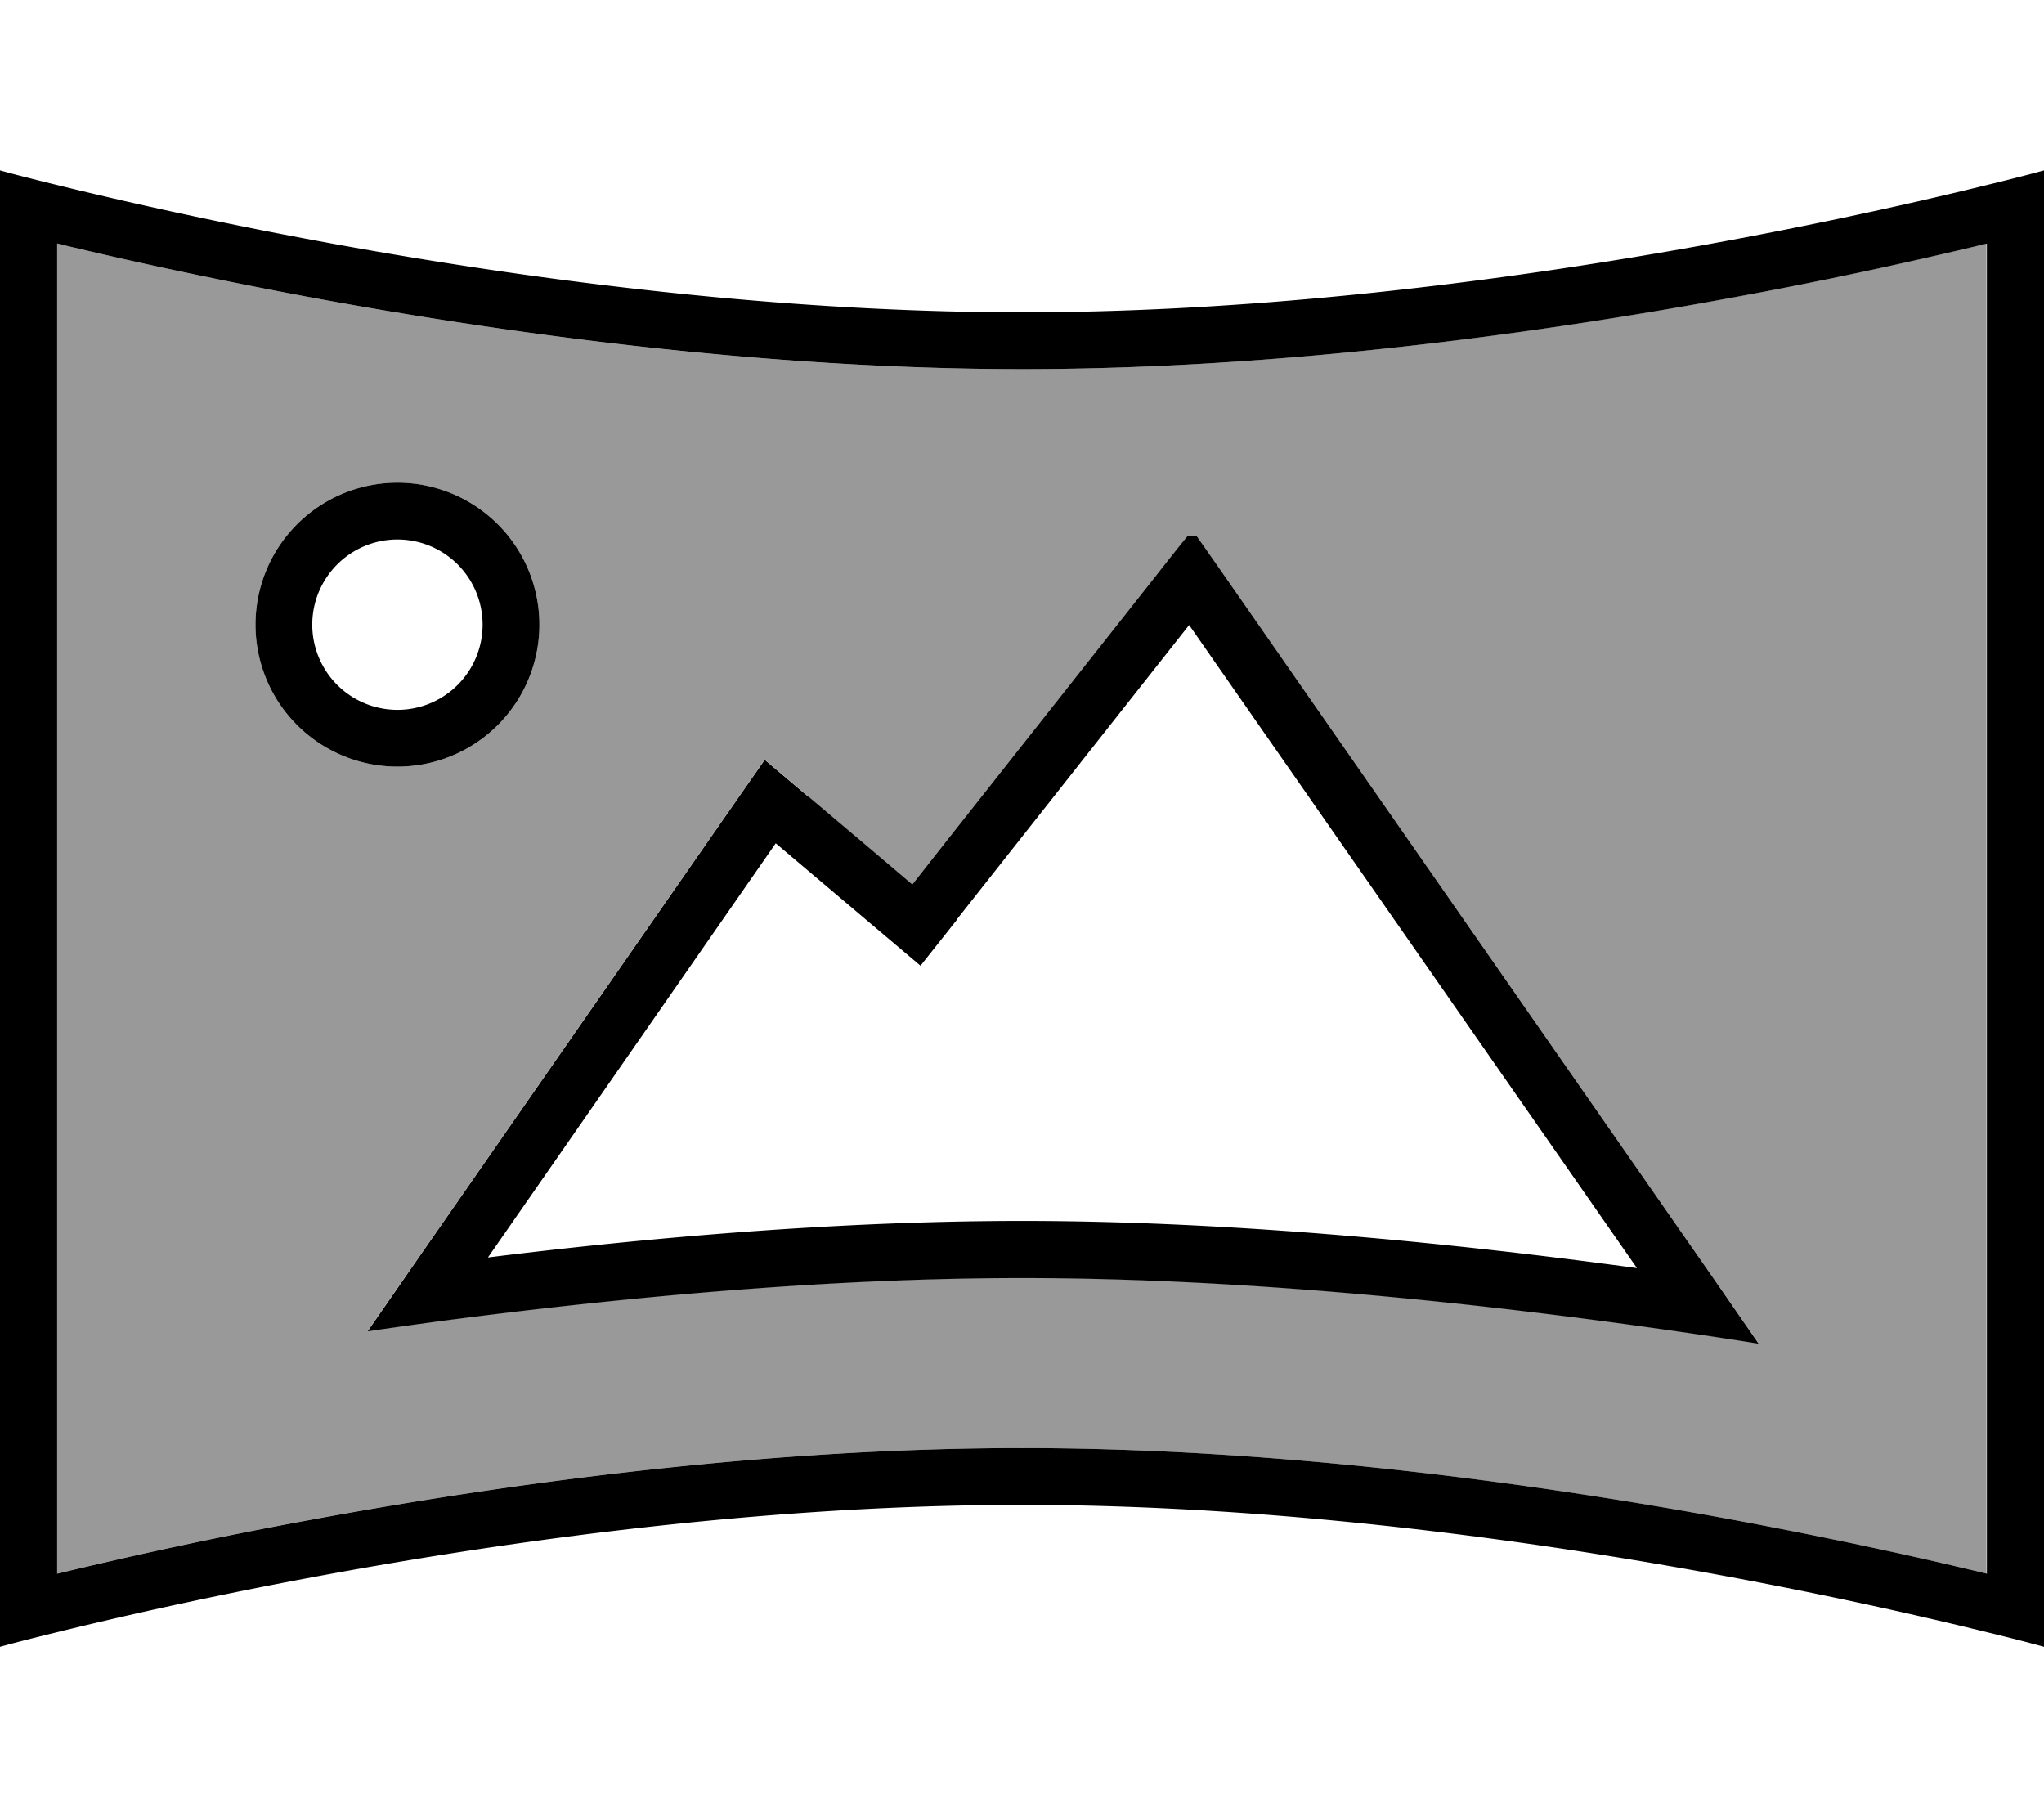 <svg xmlns="http://www.w3.org/2000/svg" viewBox="0 0 576 512"><!--! Font Awesome Pro 7.0.1 by @fontawesome - https://fontawesome.com License - https://fontawesome.com/license (Commercial License) Copyright 2025 Fonticons, Inc. --><path style="fill:currentColor;opacity:.4" d="M16 68.6l0 374.8c1.6-.4 3.3-.8 5-1.2 16-3.8 38.7-8.9 66-13.9 54.5-10.1 127.6-20.3 200.9-20.3s146.4 10.2 200.9 20.3c27.3 5.1 50.1 10.1 66 13.9 1.8 .4 3.4 .8 5 1.2l0-374.8c-1.6 .4-3.3 .8-5 1.2-16 3.8-38.7 8.9-66 13.9-54.5 10.1-127.6 20.3-200.9 20.3S141.6 93.8 87.1 83.7c-27.3-5.1-50.1-10.1-66-13.9-1.8-.4-3.4-.8-5-1.2zM152 176a40 40 0 1 1 -80 0 40 40 0 1 1 80 0zM103.6 375c1.5-2.2 9.6-13.9 12.4-17.9l90.3-129.9c3.1-4.4 6.1-8.8 9.2-13.2 17.6 14.9 38.7 32.8 41.6 35.2 3.3-4.2 6.6-8.4 9.9-12.6l58.6-74.2c3.5-4.4 7.9-10 9-11.3l2.6-.1c5.2 7.5 6.3 9 8.4 12L483 360.4c4.2 6 8.4 12.1 12.6 18.1-6.8-1.1-14.1-2.2-21.8-3.3l-3.5-.5c-50.3-7.2-117.7-14.7-182.3-14.7-56.6 0-115.3 5.8-162.9 12-6.7 .9-13.2 1.8-19.4 2.7l-2.1 .3z"/><path style="fill:currentColor;opacity:1" d="M560 52.1c10.3-2.5 16-4.1 16-4.1l0 416s-5.7-1.6-16-4.1C518.6 449.7 403.3 424 288 424S57.4 449.7 16 459.9C5.7 462.4 0 464 0 464L0 48s5.7 1.6 16 4.1C57.4 62.3 172.7 88 288 88S518.6 62.3 560 52.1zm0 16.5c-1.6 .4-3.3 .8-5 1.2-16 3.8-38.7 8.9-66 13.9-54.5 10.1-127.6 20.3-200.9 20.3S141.6 93.8 87.1 83.7c-27.3-5.1-50.1-10.1-66-13.9-1.8-.4-3.4-.8-5-1.2l0 374.8c1.6-.4 3.3-.8 5-1.2 16-3.8 38.7-8.9 66-13.9 54.5-10.1 127.6-20.3 200.9-20.3s146.4 10.2 200.9 20.3c27.3 5.1 50.1 10.1 66 13.9 1.8 .4 3.4 .8 5 1.2l0-374.8zM112 152a24 24 0 1 0 0 48 24 24 0 1 0 0-48zm40 24a40 40 0 1 1 -80 0 40 40 0 1 1 80 0zm75.8 48.4c12.2 10.3 22 18.6 29.3 24.8l9.9-12.6 58.6-74.2c4.4-5.6 7.4-9.4 9-11.3l2.6-.1c1.9 2.7 4.7 6.7 8.4 12L483 360.4 495.6 378.6c-6.8-1.1-14.1-2.2-21.8-3.3l-3.5-.5c-50.3-7.2-117.7-14.7-182.3-14.7-56.6 0-115.3 5.8-162.9 12-6.7 .9-13.2 1.8-19.4 2.7l-2.1 .3 1.8-2.6 10.6-15.3 90.3-129.9 9.2-13.2 12.3 10.4zm41.9 34.7l-10.3 13c-5.8-4.9-19.4-16.4-40.8-34.5L137.5 354.3c45.2-5.6 98.6-10.3 150.5-10.3 60.9 0 124.1 6.6 173.3 13.3l-126.2-181.2-65.5 83z"/></svg>